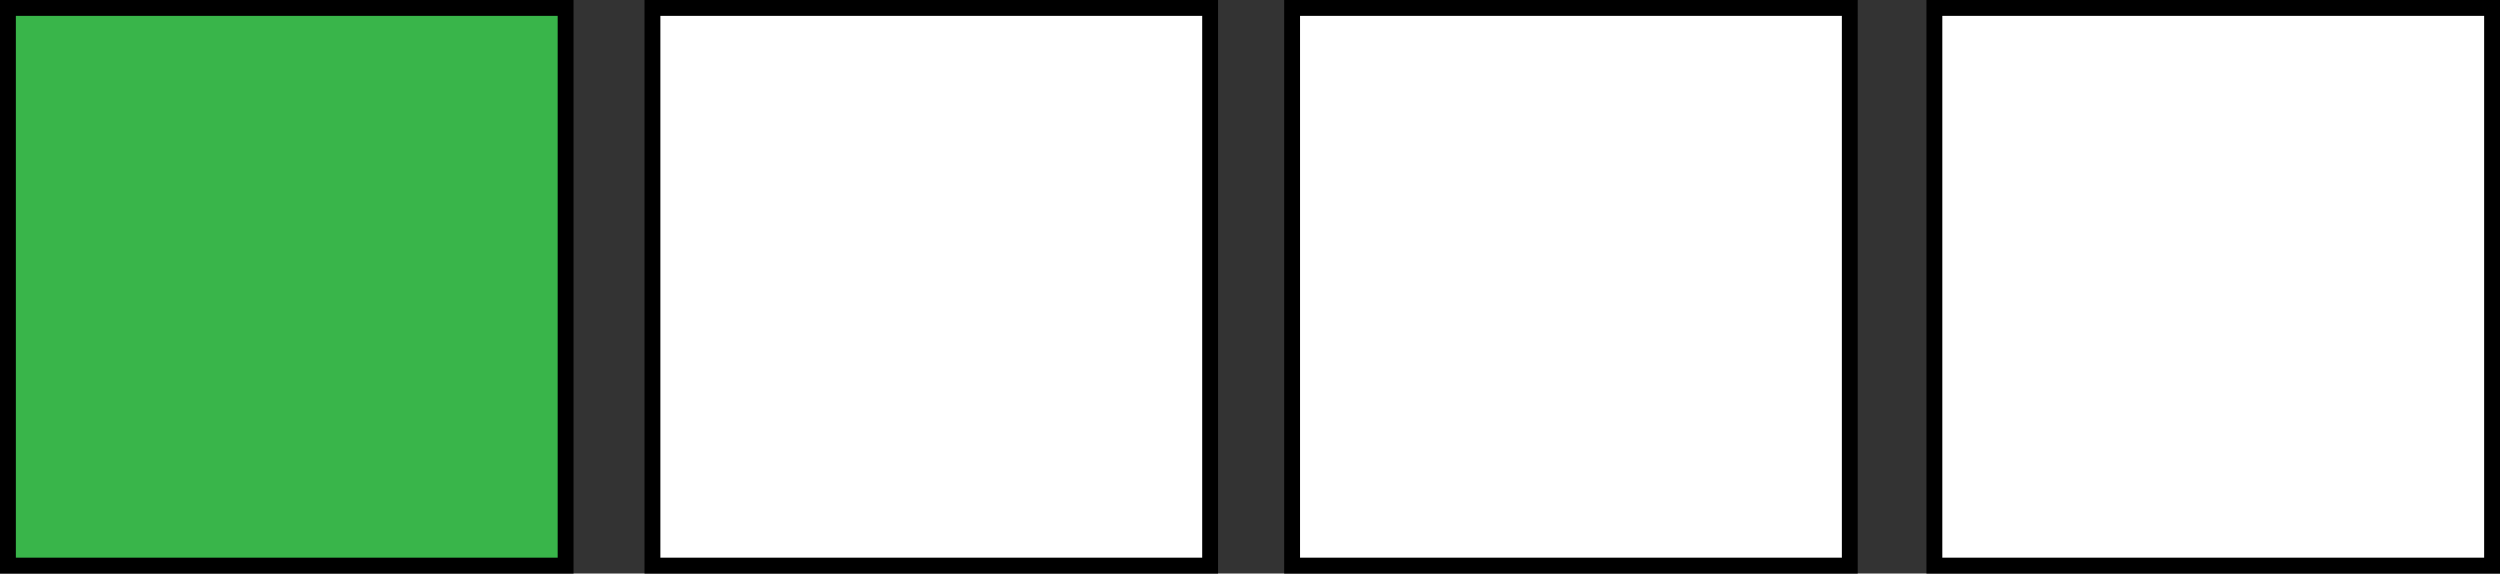 <?xml version="1.0" encoding="utf-8"?>
<!-- Generator: Adobe Illustrator 14.0.0, SVG Export Plug-In . SVG Version: 6.00 Build 43363)  -->
<svg version="1.2" baseProfile="tiny" id="Layer_1" xmlns="http://www.w3.org/2000/svg" xmlns:xlink="http://www.w3.org/1999/xlink"
	 x="0px" y="0px" width="315.282px" height="72.33px" viewBox="0 0 315.282 72.33" xml:space="preserve">
<rect x="0" y="0" width="315.282" height="72.33" fill="#333333" stroke="none"/>
<g>
	<g>
		<rect x="1" y="1" fill="#39B54A" width="70.33" height="70.33"/>
		<path d="M70.33,2v68.33H2V2H70.33 M72.33,0H0v72.33h72.33V0L72.33,0z"/>
	</g>
	<g>
		<rect x="82.282" y="1" fill="#FFFFFF" width="70.33" height="70.33"/>
		<path d="M151.612,2v68.33H83.282V2H151.612 M153.612,0H81.282v72.33h72.33L153.612,0L153.612,0z"/>
	</g>
	<g>
		<rect x="162.951" y="1" fill="#FFFFFF" width="70.331" height="70.33"/>
		<path d="M232.282,2v68.33h-68.331V2H232.282 M234.282,0h-72.331v72.33h72.33L234.282,0L234.282,0z"/>
	</g>
	<g>
		<rect x="243.951" y="1" fill="#FFFFFF" width="70.331" height="70.33"/>
		<path d="M313.282,2v68.33h-68.331V2H313.282 M315.282,0h-72.331v72.33h72.331V0L315.282,0z"/>
	</g>
</g>
</svg>
